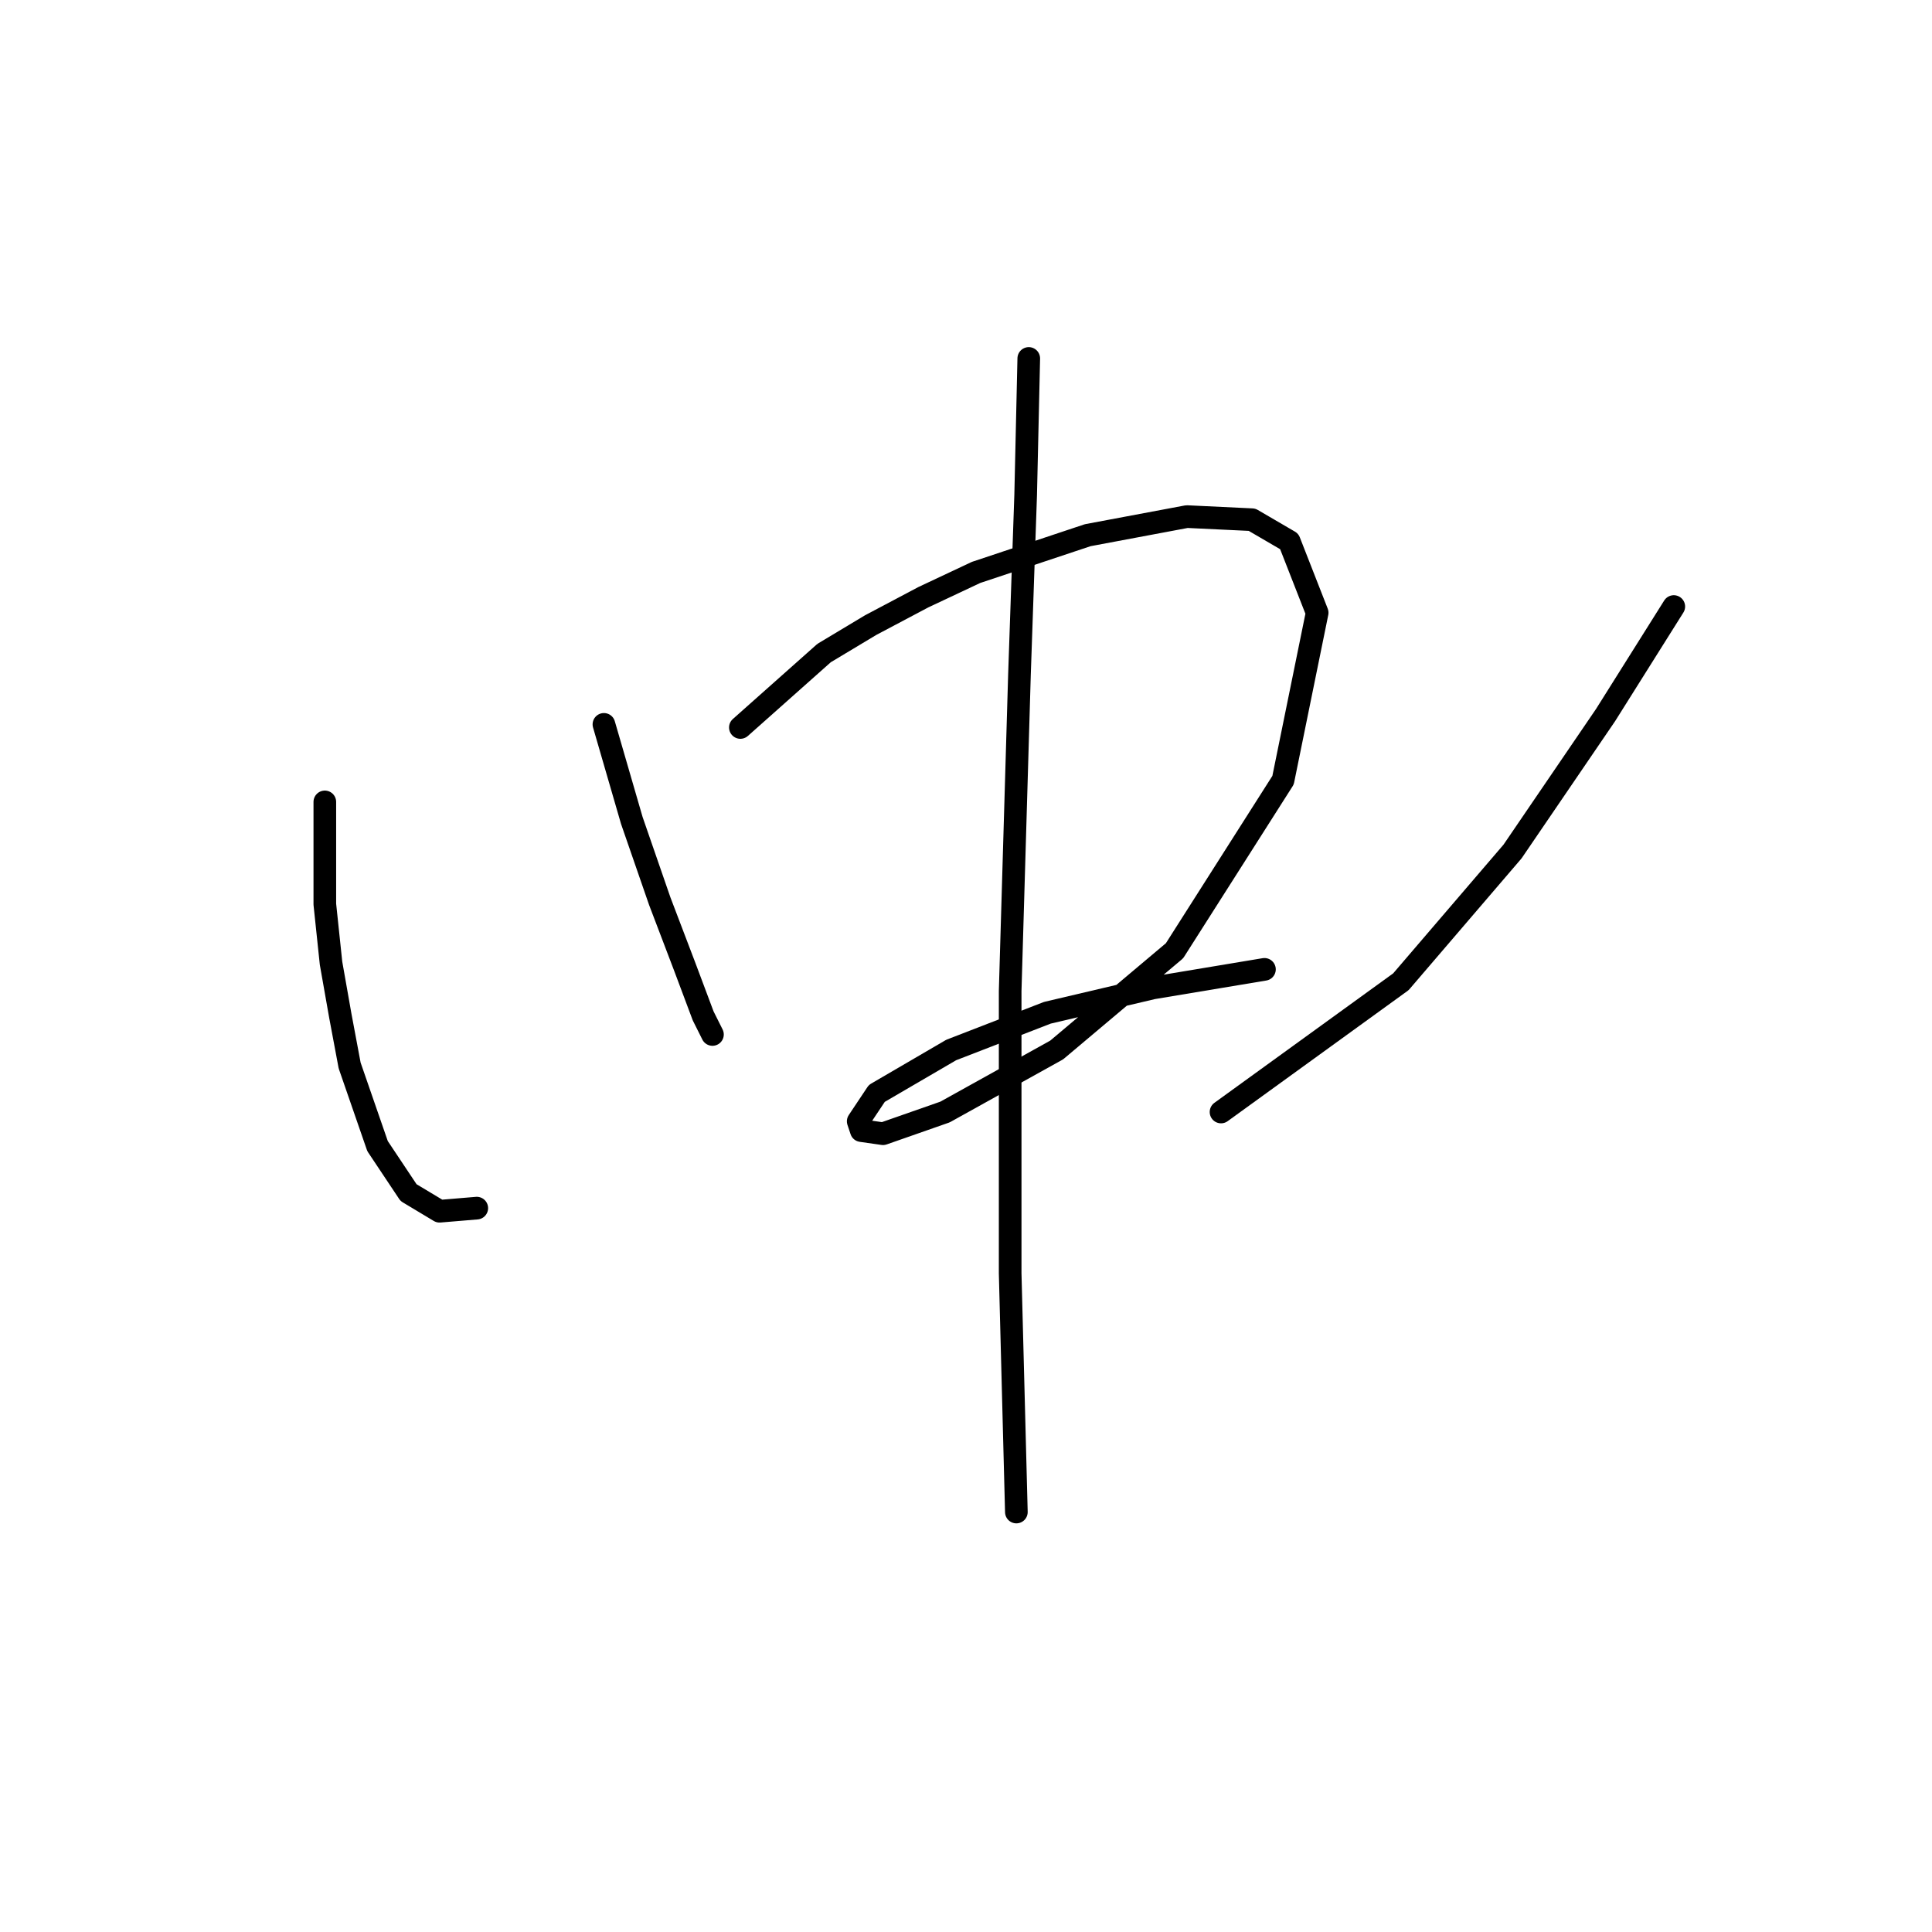 <?xml version="1.0" standalone="no"?>
    <svg width="256" height="256" xmlns="http://www.w3.org/2000/svg" version="1.1">
    <polyline stroke="black" stroke-width="3" stroke-linecap="round" fill="transparent" stroke-linejoin="round" points="43.041 106.256 43.041 119.816 43.863 127.623 45.096 134.608 46.329 141.183 50.027 151.866 54.136 158.03 58.245 160.495 63.176 160.084 63.176 160.084 " />
        <polyline stroke="black" stroke-width="3" stroke-linecap="round" fill="transparent" stroke-linejoin="round" points="80.023 95.983 83.721 108.721 87.419 119.405 90.707 128.034 93.172 134.608 94.405 137.074 94.405 137.074 " />
        <polyline stroke="black" stroke-width="3" stroke-linecap="round" fill="transparent" stroke-linejoin="round" points="98.103 96.394 109.197 86.532 115.361 82.834 122.346 79.136 129.332 75.849 144.124 70.918 157.273 68.452 165.902 68.863 170.833 71.74 174.531 81.19 170.011 103.379 155.63 125.979 140.015 139.128 125.223 147.346 117.005 150.223 114.128 149.812 113.717 148.579 116.183 144.881 126.045 139.128 138.783 134.197 152.753 130.91 167.546 128.445 167.546 128.445 " />
        <polyline stroke="black" stroke-width="3" stroke-linecap="round" fill="transparent" stroke-linejoin="round" points="221.786 80.369 212.746 94.75 200.419 112.83 185.626 130.088 161.793 147.346 161.793 147.346 " />
        <polyline stroke="black" stroke-width="3" stroke-linecap="round" fill="transparent" stroke-linejoin="round" points="136.317 47.496 135.906 65.576 135.084 89.409 133.852 131.321 133.852 168.713 134.674 200.353 134.674 200.353 " />
        </svg>